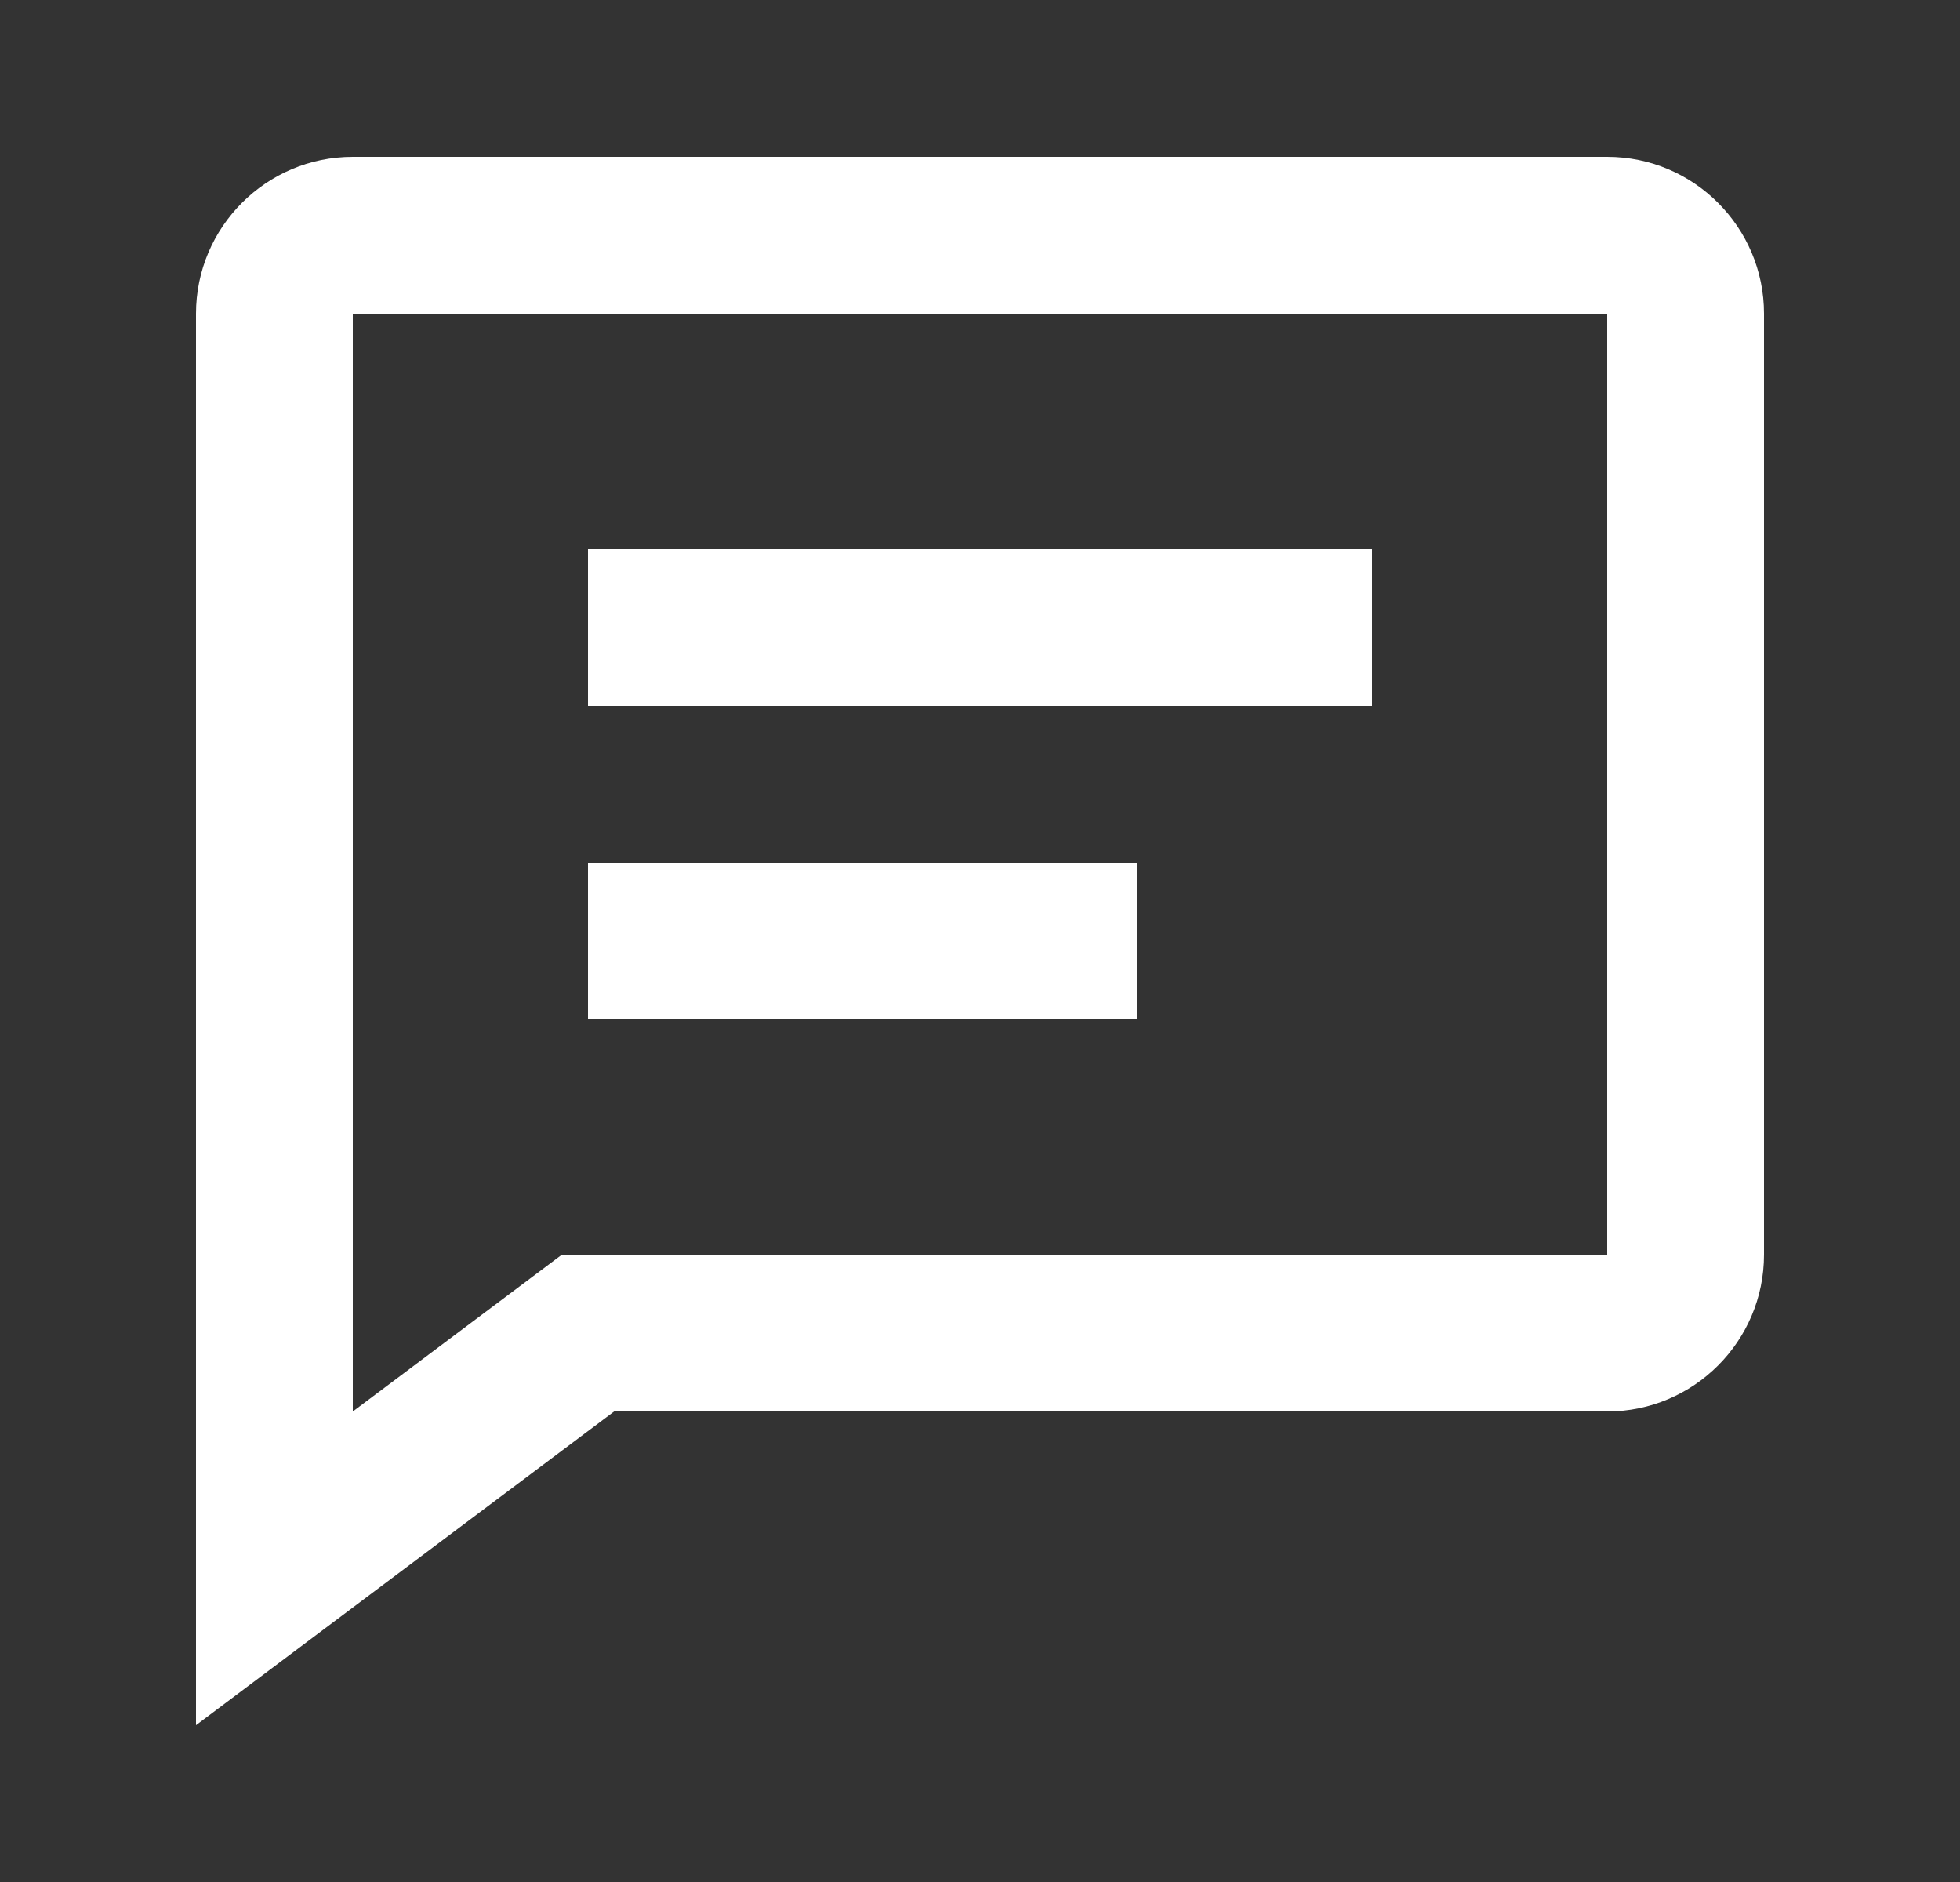 <svg width="25" height="24" viewBox="0 0 25 24" fill="none" xmlns="http://www.w3.org/2000/svg">
<rect x="0" y="0" width="25" height="24" fill="#333333" stroke="none"/>
<path d="M7.5 7H17.5V9H7.5V7ZM7.5 11H14.5V13H7.5V11Z" fill="white"/>
<path d="M20.5 2H4.5C3.397 2 2.5 2.897 2.5 4V22L7.833 18H20.5C21.603 18 22.5 17.103 22.5 16V4C22.5 2.897 21.603 2 20.5 2ZM20.5 16H7.167L4.5 18V4H20.5V16Z" fill="white"/>
</svg>
